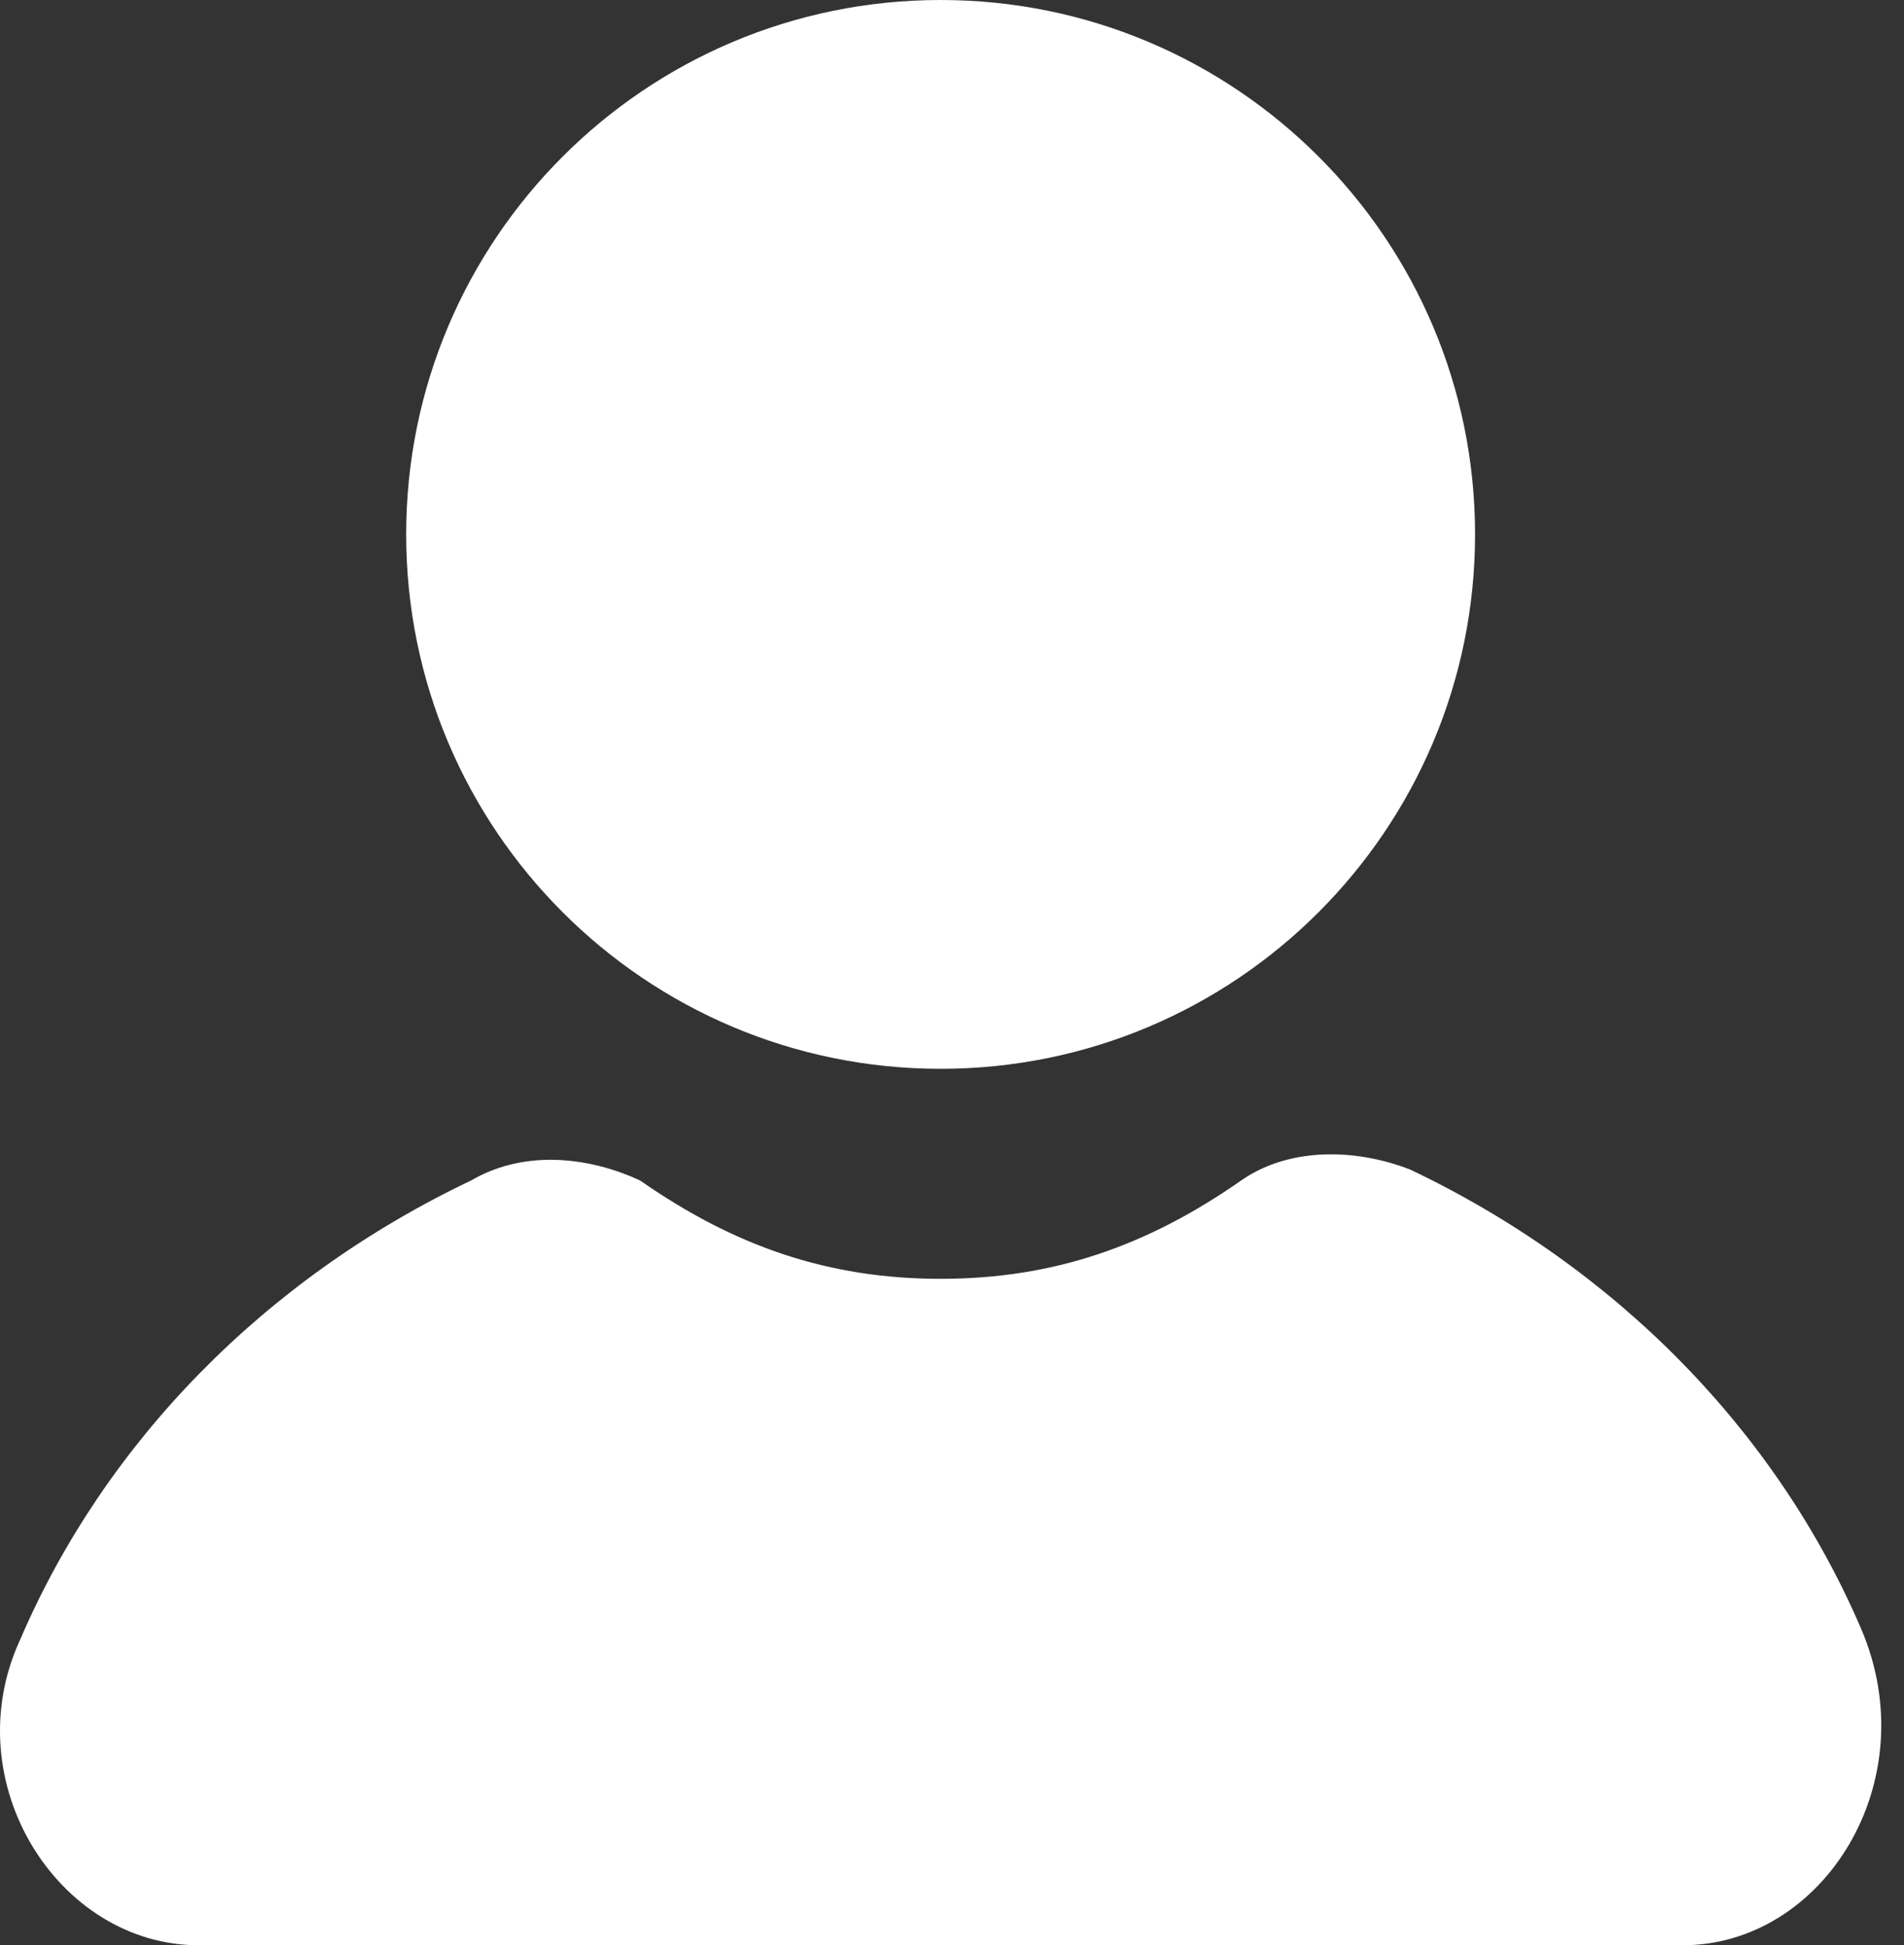 <svg width="46" height="47" viewBox="0 0 46 47" fill="none" xmlns="http://www.w3.org/2000/svg">
<rect x="0" y="0" width="46" height="47" fill="#333333" stroke="none"/>
<path d="M22.725 25.824C29.856 25.824 35.637 20.043 35.637 12.912C35.637 5.781 29.856 0 22.725 0C15.594 0 9.813 5.781 9.813 12.912C9.813 20.043 15.594 25.824 22.725 25.824Z" fill="white"/>
<path d="M44.961 39.345C42.919 34.593 39.062 30.634 34.07 28.258C32.709 27.73 31.12 27.73 29.986 28.522C27.717 30.106 25.448 30.898 22.725 30.898C20.003 30.898 17.734 30.106 15.465 28.522C14.33 27.994 12.742 27.73 11.381 28.522C6.389 30.898 2.532 34.857 0.49 39.609C-1.099 43.04 1.397 47 4.801 47H40.65C44.053 47 46.549 43.04 44.961 39.345Z" fill="white"/>
</svg>
